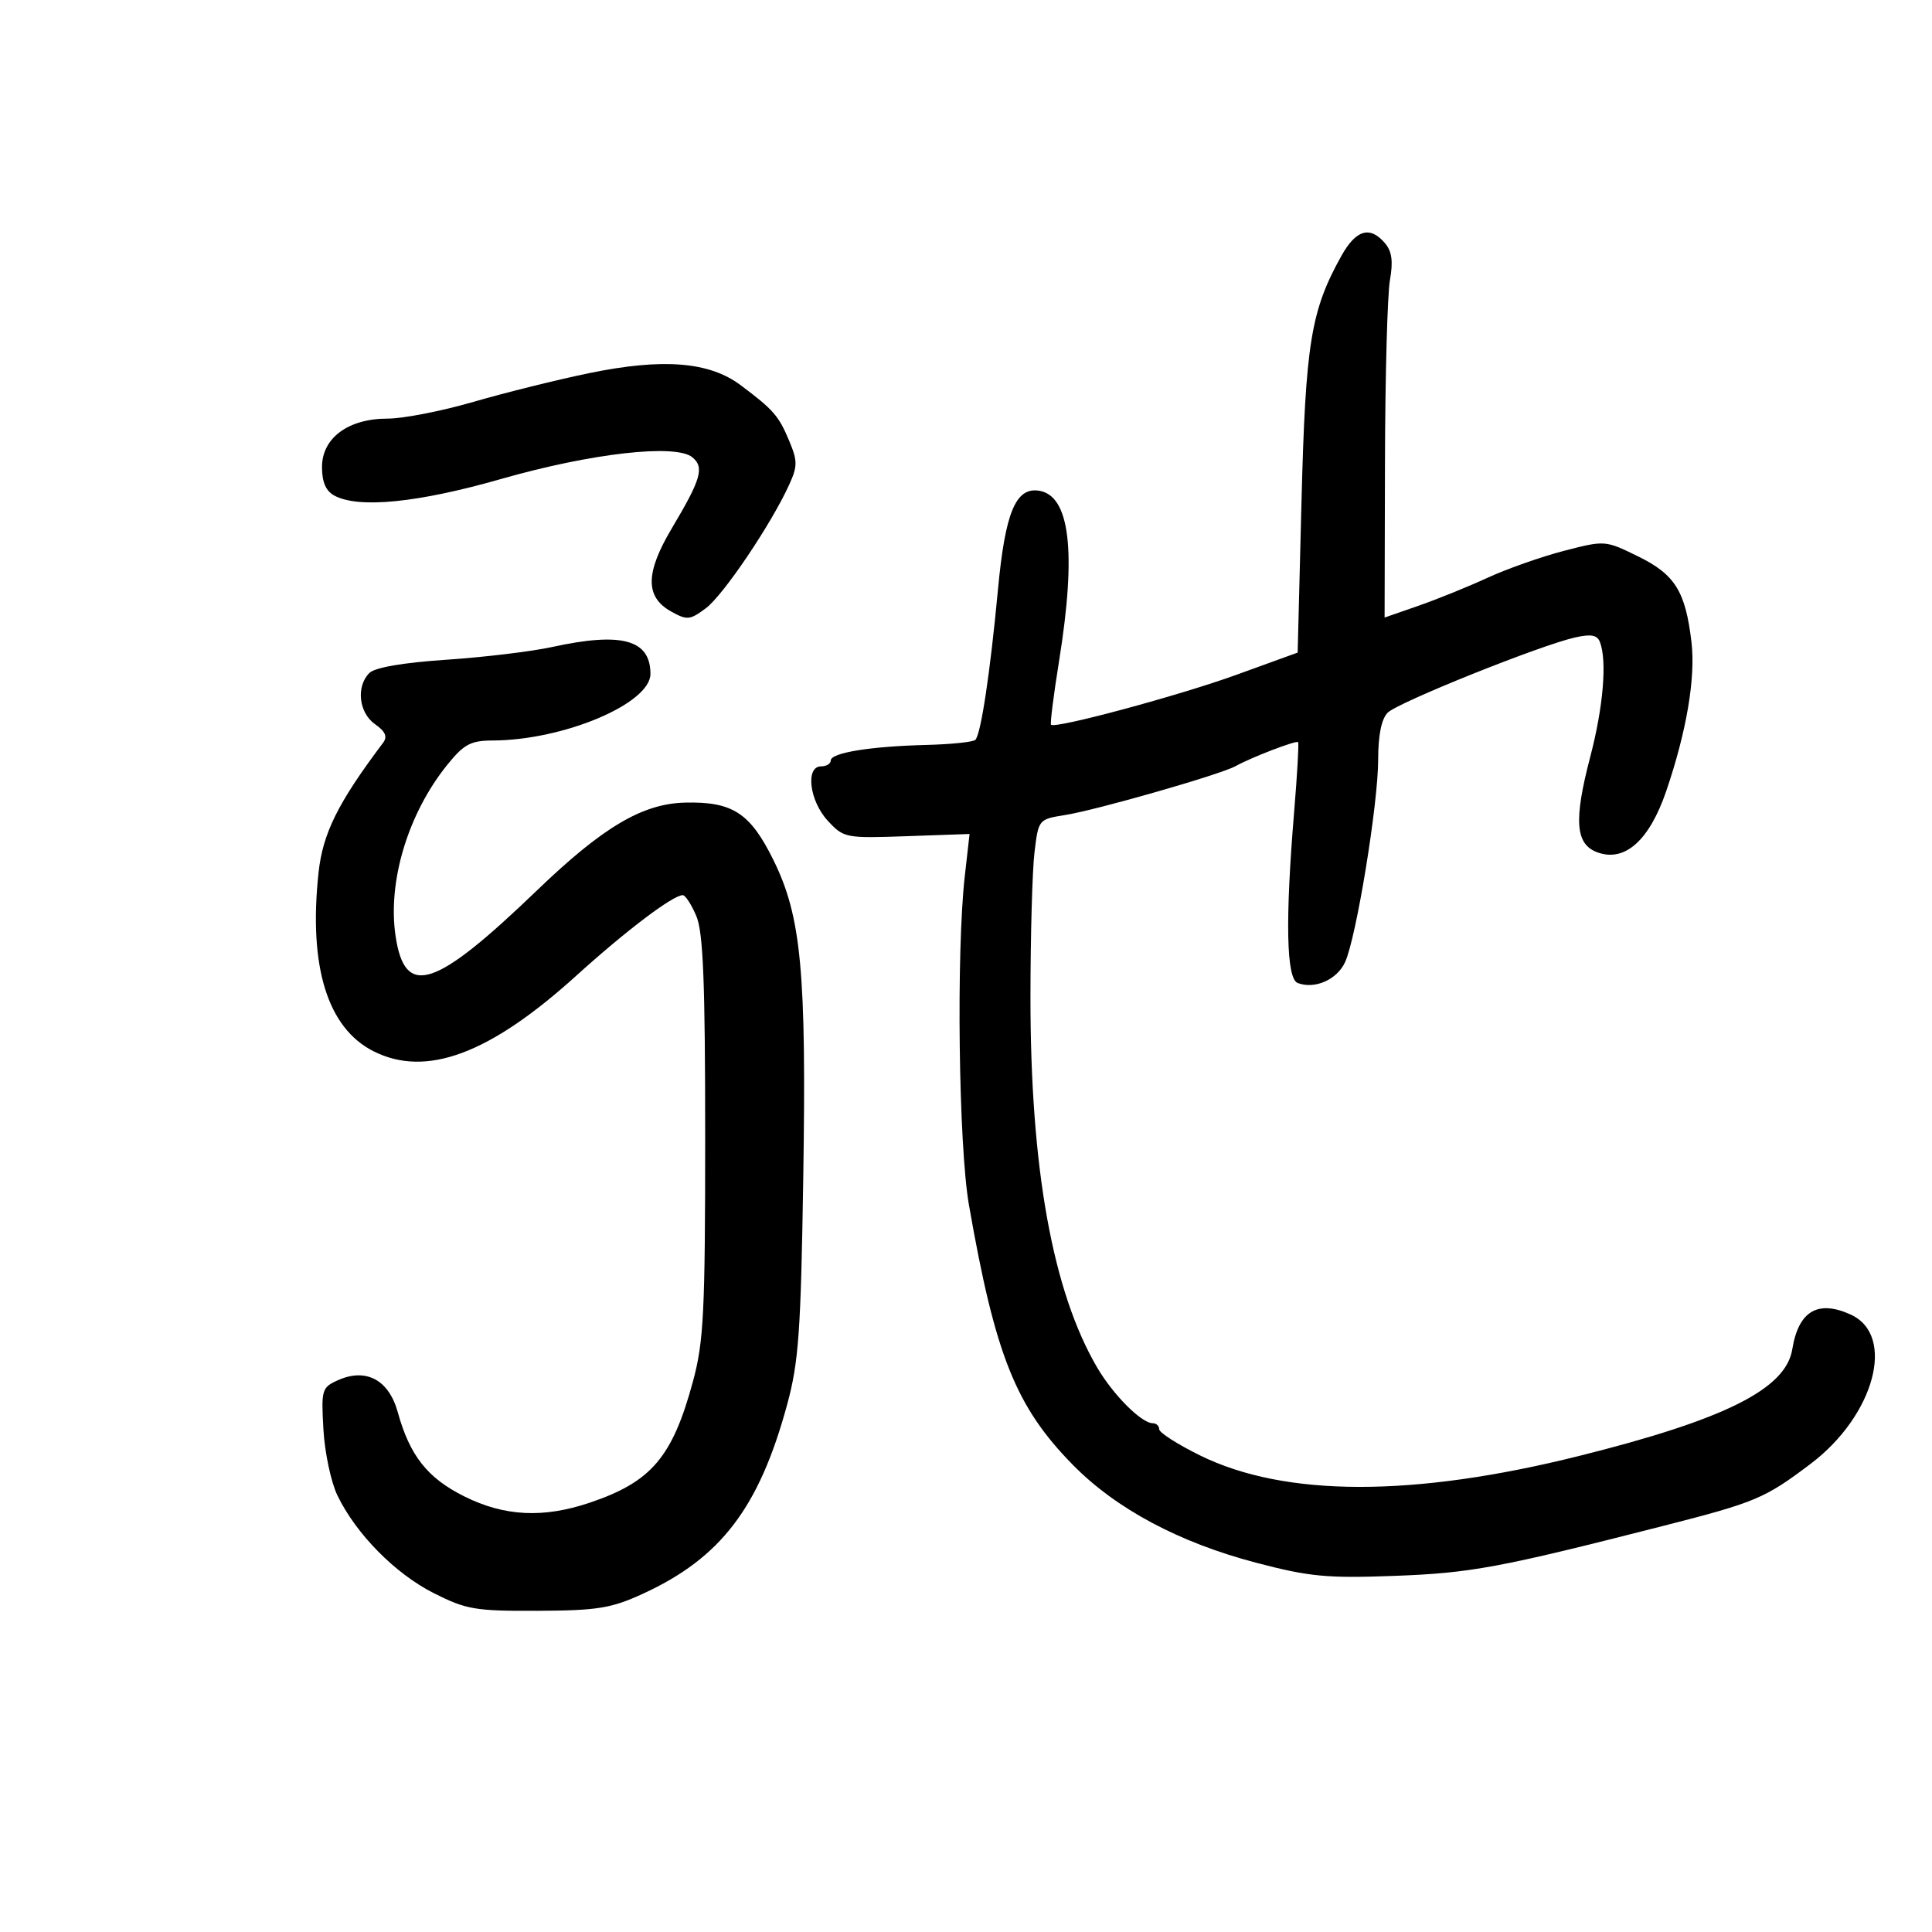 <svg xmlns="http://www.w3.org/2000/svg" width="300" height="300" viewBox="0 0 300 300" version="1.1">
	<path d="M 208.281 39.750 C 203.538 48.268, 202.720 53.315, 202.095 77.917 L 201.500 101.333 192 104.779 C 183.089 108.011, 163.859 113.192, 163.204 112.537 C 163.041 112.374, 163.603 107.916, 164.454 102.631 C 167.187 85.647, 166.138 76.887, 161.288 76.189 C 157.701 75.672, 156.079 79.618, 154.959 91.590 C 153.755 104.445, 152.314 114.018, 151.453 114.882 C 151.114 115.222, 147.691 115.578, 143.846 115.674 C 135.149 115.891, 129 116.891, 129 118.088 C 129 118.590, 128.325 119, 127.500 119 C 125.026 119, 125.686 124.369, 128.538 127.446 C 131.021 130.125, 131.289 130.178, 140.815 129.843 L 150.554 129.500 149.816 136 C 148.474 147.817, 148.850 177.902, 150.455 187.095 C 154.539 210.480, 157.734 218.461, 166.628 227.498 C 173.318 234.296, 183.092 239.515, 195 242.647 C 203.305 244.831, 206.009 245.090, 216.500 244.702 C 228.419 244.261, 232.753 243.456, 258.280 236.938 C 272.633 233.273, 274.025 232.686, 281.153 227.302 C 291.101 219.788, 294.438 207.343, 287.368 204.122 C 282.269 201.799, 279.266 203.587, 278.303 209.518 C 277.300 215.699, 267.823 220.435, 245.125 226.098 C 219.416 232.512, 199.506 232.478, 186.344 225.998 C 182.855 224.280, 180 222.453, 180 221.937 C 180 221.422, 179.553 221, 179.008 221 C 177.261 221, 172.884 216.627, 170.394 212.394 C 163.459 200.603, 159.995 181.403, 160.009 154.818 C 160.013 145.293, 160.295 135.186, 160.635 132.358 C 161.250 127.238, 161.272 127.212, 165.377 126.560 C 170.297 125.778, 189.539 120.259, 191.864 118.963 C 194.283 117.614, 201.266 114.933, 201.567 115.237 C 201.711 115.382, 201.436 120.225, 200.958 126 C 199.554 142.928, 199.739 151.963, 201.502 152.639 C 204.152 153.656, 207.622 152.125, 208.869 149.389 C 210.613 145.560, 214 124.824, 214 117.972 C 214 114.160, 214.512 111.631, 215.479 110.664 C 217.076 109.067, 239.138 100.209, 244.569 98.985 C 247.056 98.423, 248.017 98.601, 248.439 99.701 C 249.558 102.619, 248.956 109.790, 246.948 117.459 C 244.323 127.478, 244.615 131.155, 248.133 132.384 C 252.356 133.859, 256.130 130.459, 258.732 122.835 C 261.901 113.546, 263.307 105.236, 262.648 99.677 C 261.718 91.820, 260.085 89.201, 254.370 86.399 C 249.259 83.892, 249.218 83.889, 242.870 85.530 C 239.367 86.436, 234.025 88.317, 231 89.710 C 227.975 91.103, 223.137 93.063, 220.250 94.067 L 215 95.892 215.058 71.696 C 215.089 58.388, 215.436 45.700, 215.828 43.500 C 216.348 40.579, 216.138 39.028, 215.048 37.750 C 212.724 35.025, 210.554 35.666, 208.281 39.750 M 91.500 57.938 C 86.550 58.957, 78.469 60.963, 73.543 62.396 C 68.617 63.828, 62.611 65, 60.198 65 C 54.066 65, 50 68.004, 50 72.533 C 50 74.868, 50.605 76.253, 51.934 76.965 C 55.715 78.988, 64.914 78.067, 77.824 74.372 C 91.826 70.365, 104.946 68.881, 107.516 71.013 C 109.397 72.575, 108.870 74.396, 104.331 82.016 C 100.196 88.958, 100.159 92.688, 104.204 94.948 C 106.693 96.338, 107.124 96.298, 109.615 94.438 C 112.324 92.416, 119.772 81.367, 122.551 75.250 C 123.852 72.384, 123.852 71.582, 122.550 68.465 C 120.918 64.558, 120.115 63.638, 115 59.805 C 110.137 56.161, 102.918 55.587, 91.500 57.938 M 85.730 100.467 C 82.557 101.162, 75.178 102.050, 69.332 102.442 C 62.584 102.894, 58.210 103.647, 57.352 104.505 C 55.261 106.596, 55.717 110.689, 58.238 112.454 C 59.849 113.582, 60.199 114.390, 59.488 115.335 C 52.457 124.680, 50.117 129.393, 49.459 135.538 C 47.900 150.097, 50.850 159.646, 58.020 163.248 C 66.181 167.349, 76.045 163.673, 89.447 151.539 C 97.226 144.496, 104.489 139, 106.018 139 C 106.425 139, 107.374 140.463, 108.129 142.250 C 109.191 144.768, 109.500 152.484, 109.500 176.500 C 109.500 203.804, 109.274 208.335, 107.604 214.500 C 104.416 226.274, 101.155 230.105, 91.572 233.338 C 84.360 235.770, 78.332 235.468, 72.097 232.361 C 66.376 229.510, 63.625 226.028, 61.764 219.278 C 60.380 214.257, 56.832 212.363, 52.476 214.320 C 49.966 215.447, 49.865 215.791, 50.223 222 C 50.428 225.575, 51.408 230.176, 52.400 232.225 C 55.292 238.195, 61.356 244.347, 67.330 247.370 C 72.396 249.933, 73.786 250.169, 83.514 250.124 C 92.752 250.081, 94.896 249.736, 99.758 247.510 C 111.899 241.952, 117.857 234.161, 122.216 218.144 C 124.021 211.512, 124.354 206.859, 124.728 183 C 125.232 150.908, 124.433 142.353, 120.111 133.574 C 116.497 126.233, 113.757 124.450, 106.367 124.629 C 99.753 124.790, 93.591 128.441, 83.415 138.229 C 67.494 153.542, 62.879 155.041, 61.428 145.370 C 60.155 136.882, 63.369 126.264, 69.500 118.701 C 72.048 115.558, 73.103 114.998, 76.500 114.985 C 87.521 114.944, 101 109.253, 101 104.641 C 101 99.319, 96.545 98.101, 85.730 100.467" stroke="none" fill="black" fill-rule="evenodd"/>
</svg>